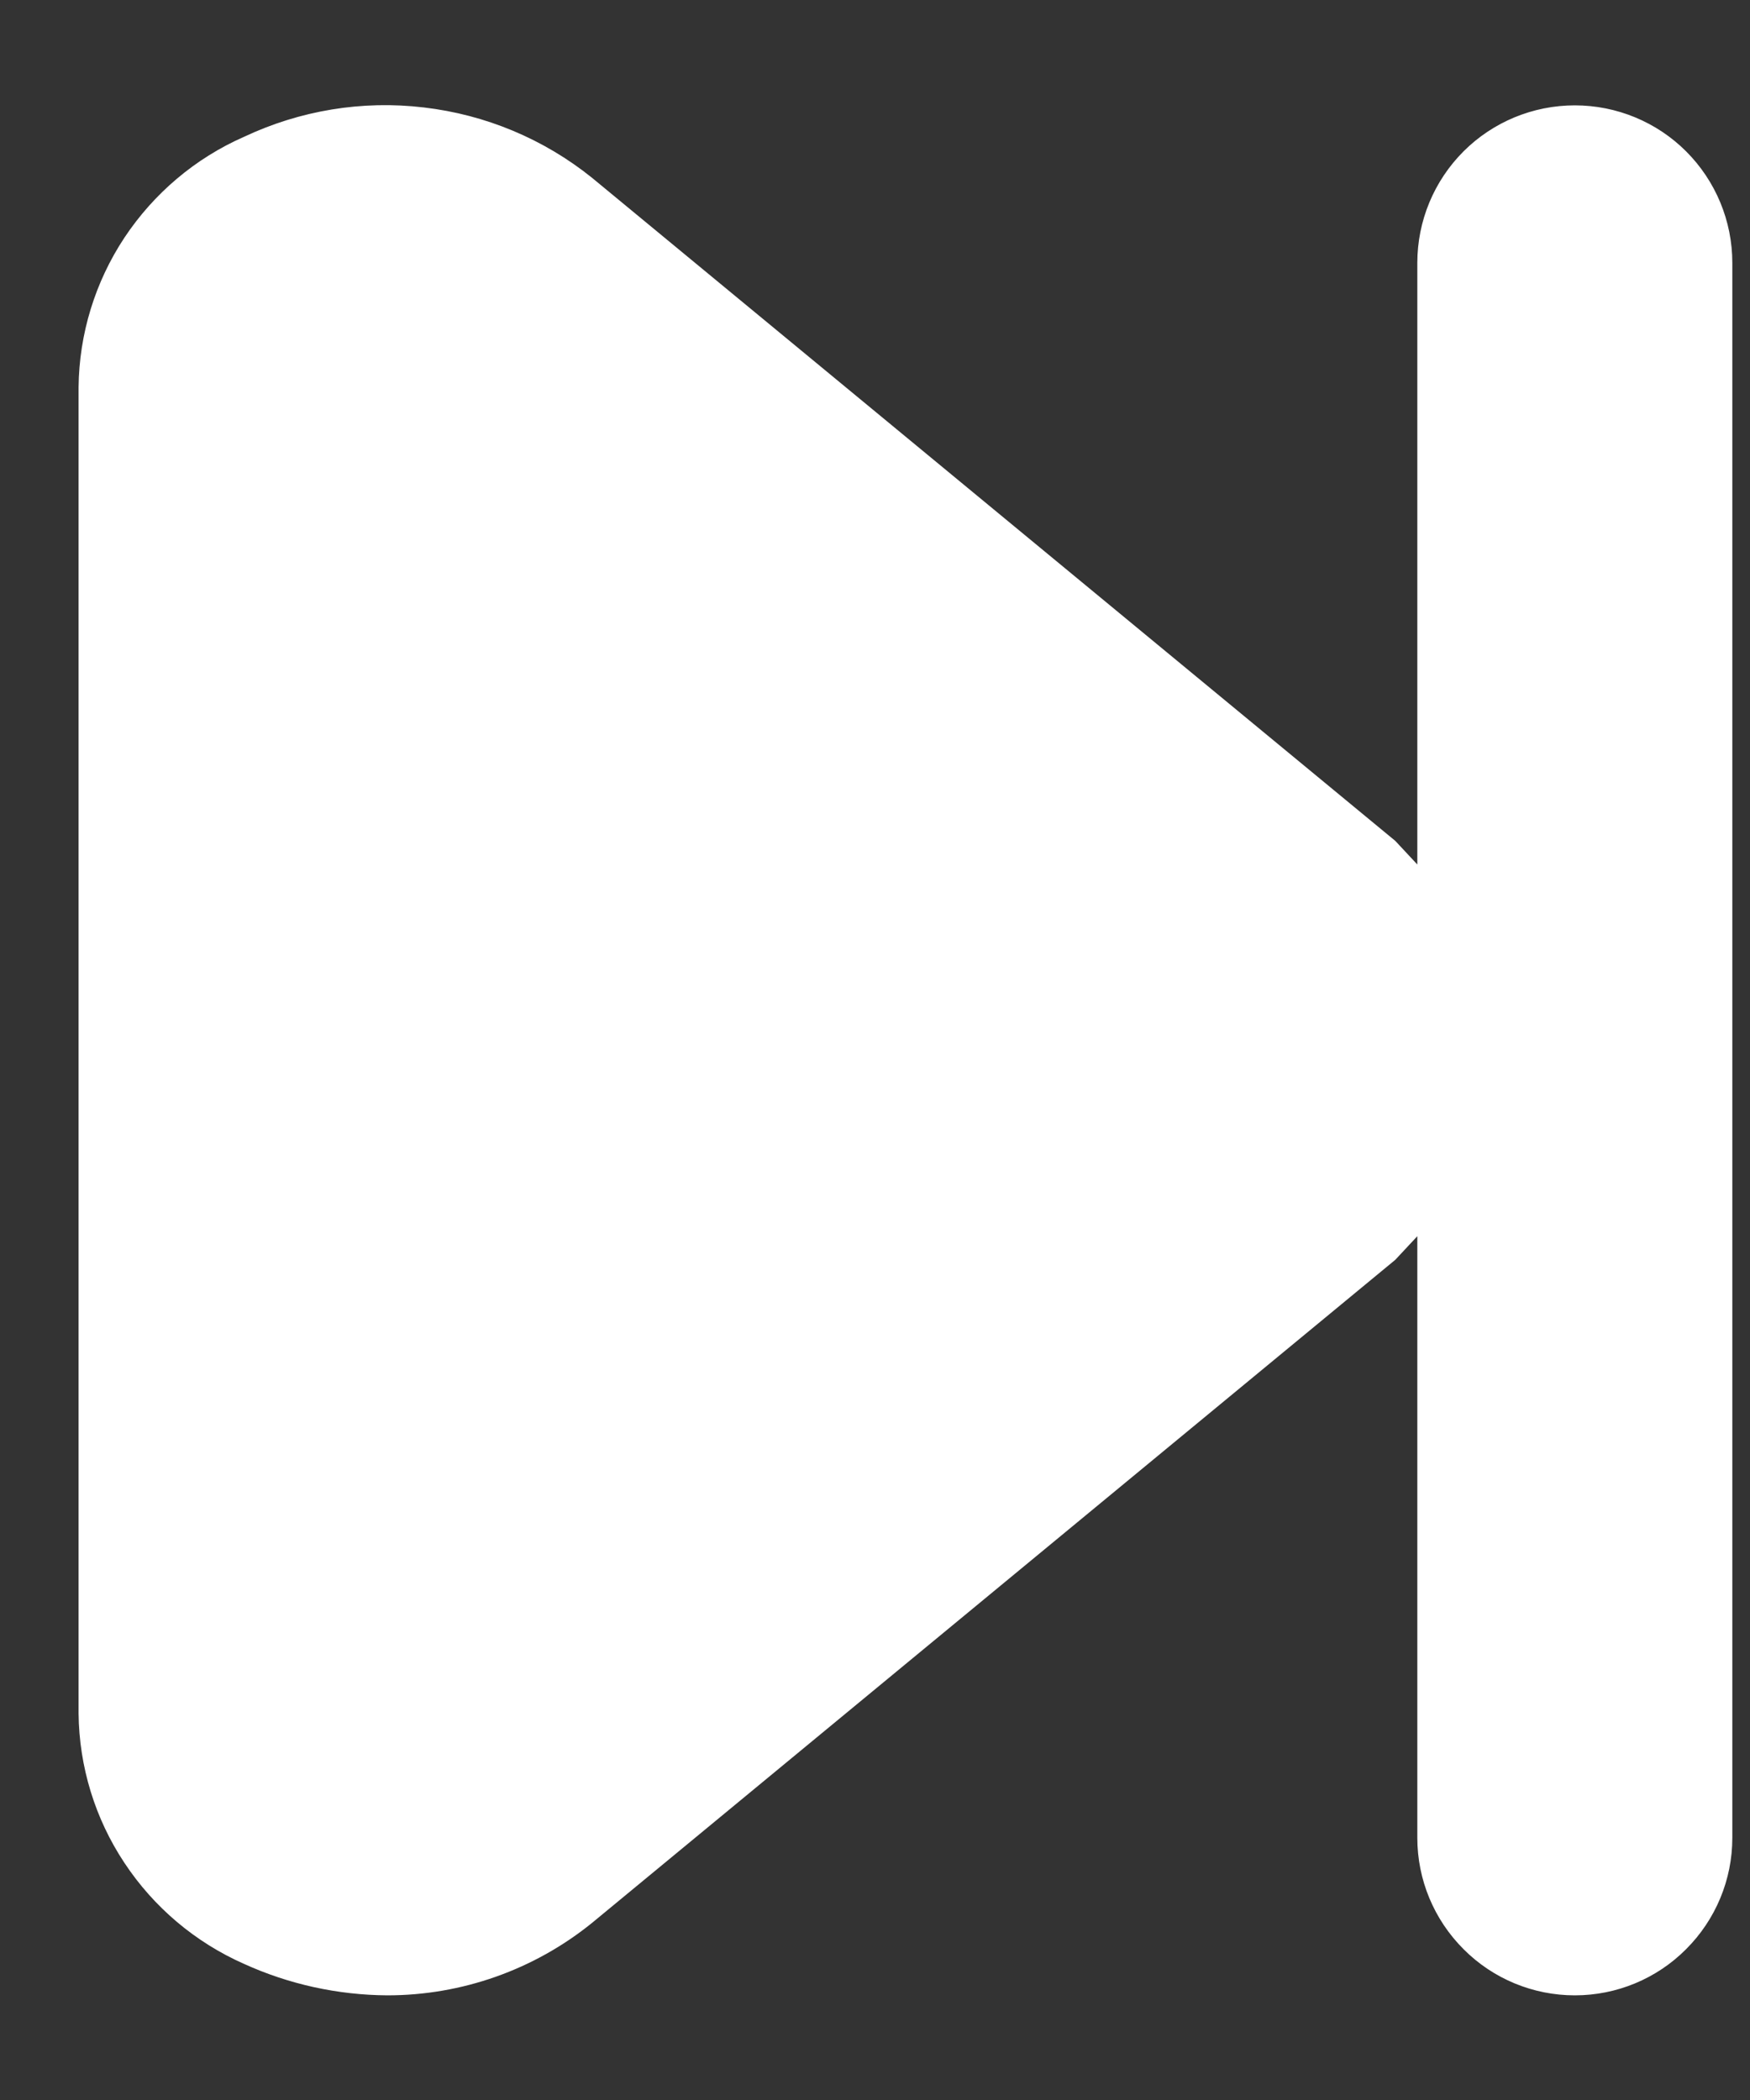 <svg width="10" height="12" viewBox="0 0 10 12" fill="none" xmlns="http://www.w3.org/2000/svg">
<rect x="0" y="0" width="10" height="12" fill="#333333" stroke="none"/>
<path d="M1.394 0.782C1.714 0.631 2.07 0.572 2.422 0.614C2.774 0.655 3.107 0.794 3.383 1.016L7.973 4.805L8.099 4.94V1.502C8.099 1.263 8.194 1.034 8.363 0.865C8.531 0.697 8.76 0.602 8.999 0.602C9.238 0.602 9.467 0.697 9.635 0.865C9.804 1.034 9.899 1.263 9.899 1.502V10.502C9.899 10.741 9.804 10.969 9.635 11.138C9.467 11.307 9.238 11.402 8.999 11.402C8.76 11.402 8.531 11.307 8.363 11.138C8.194 10.969 8.099 10.741 8.099 10.502V7.064L7.973 7.199L3.383 10.988C3.052 11.256 2.639 11.402 2.213 11.402C1.93 11.4 1.651 11.339 1.394 11.222C1.116 11.099 0.879 10.899 0.711 10.645C0.543 10.392 0.452 10.095 0.449 9.791V2.213C0.452 1.909 0.543 1.612 0.711 1.358C0.879 1.105 1.116 0.904 1.394 0.782Z" fill="white"/>
</svg>
